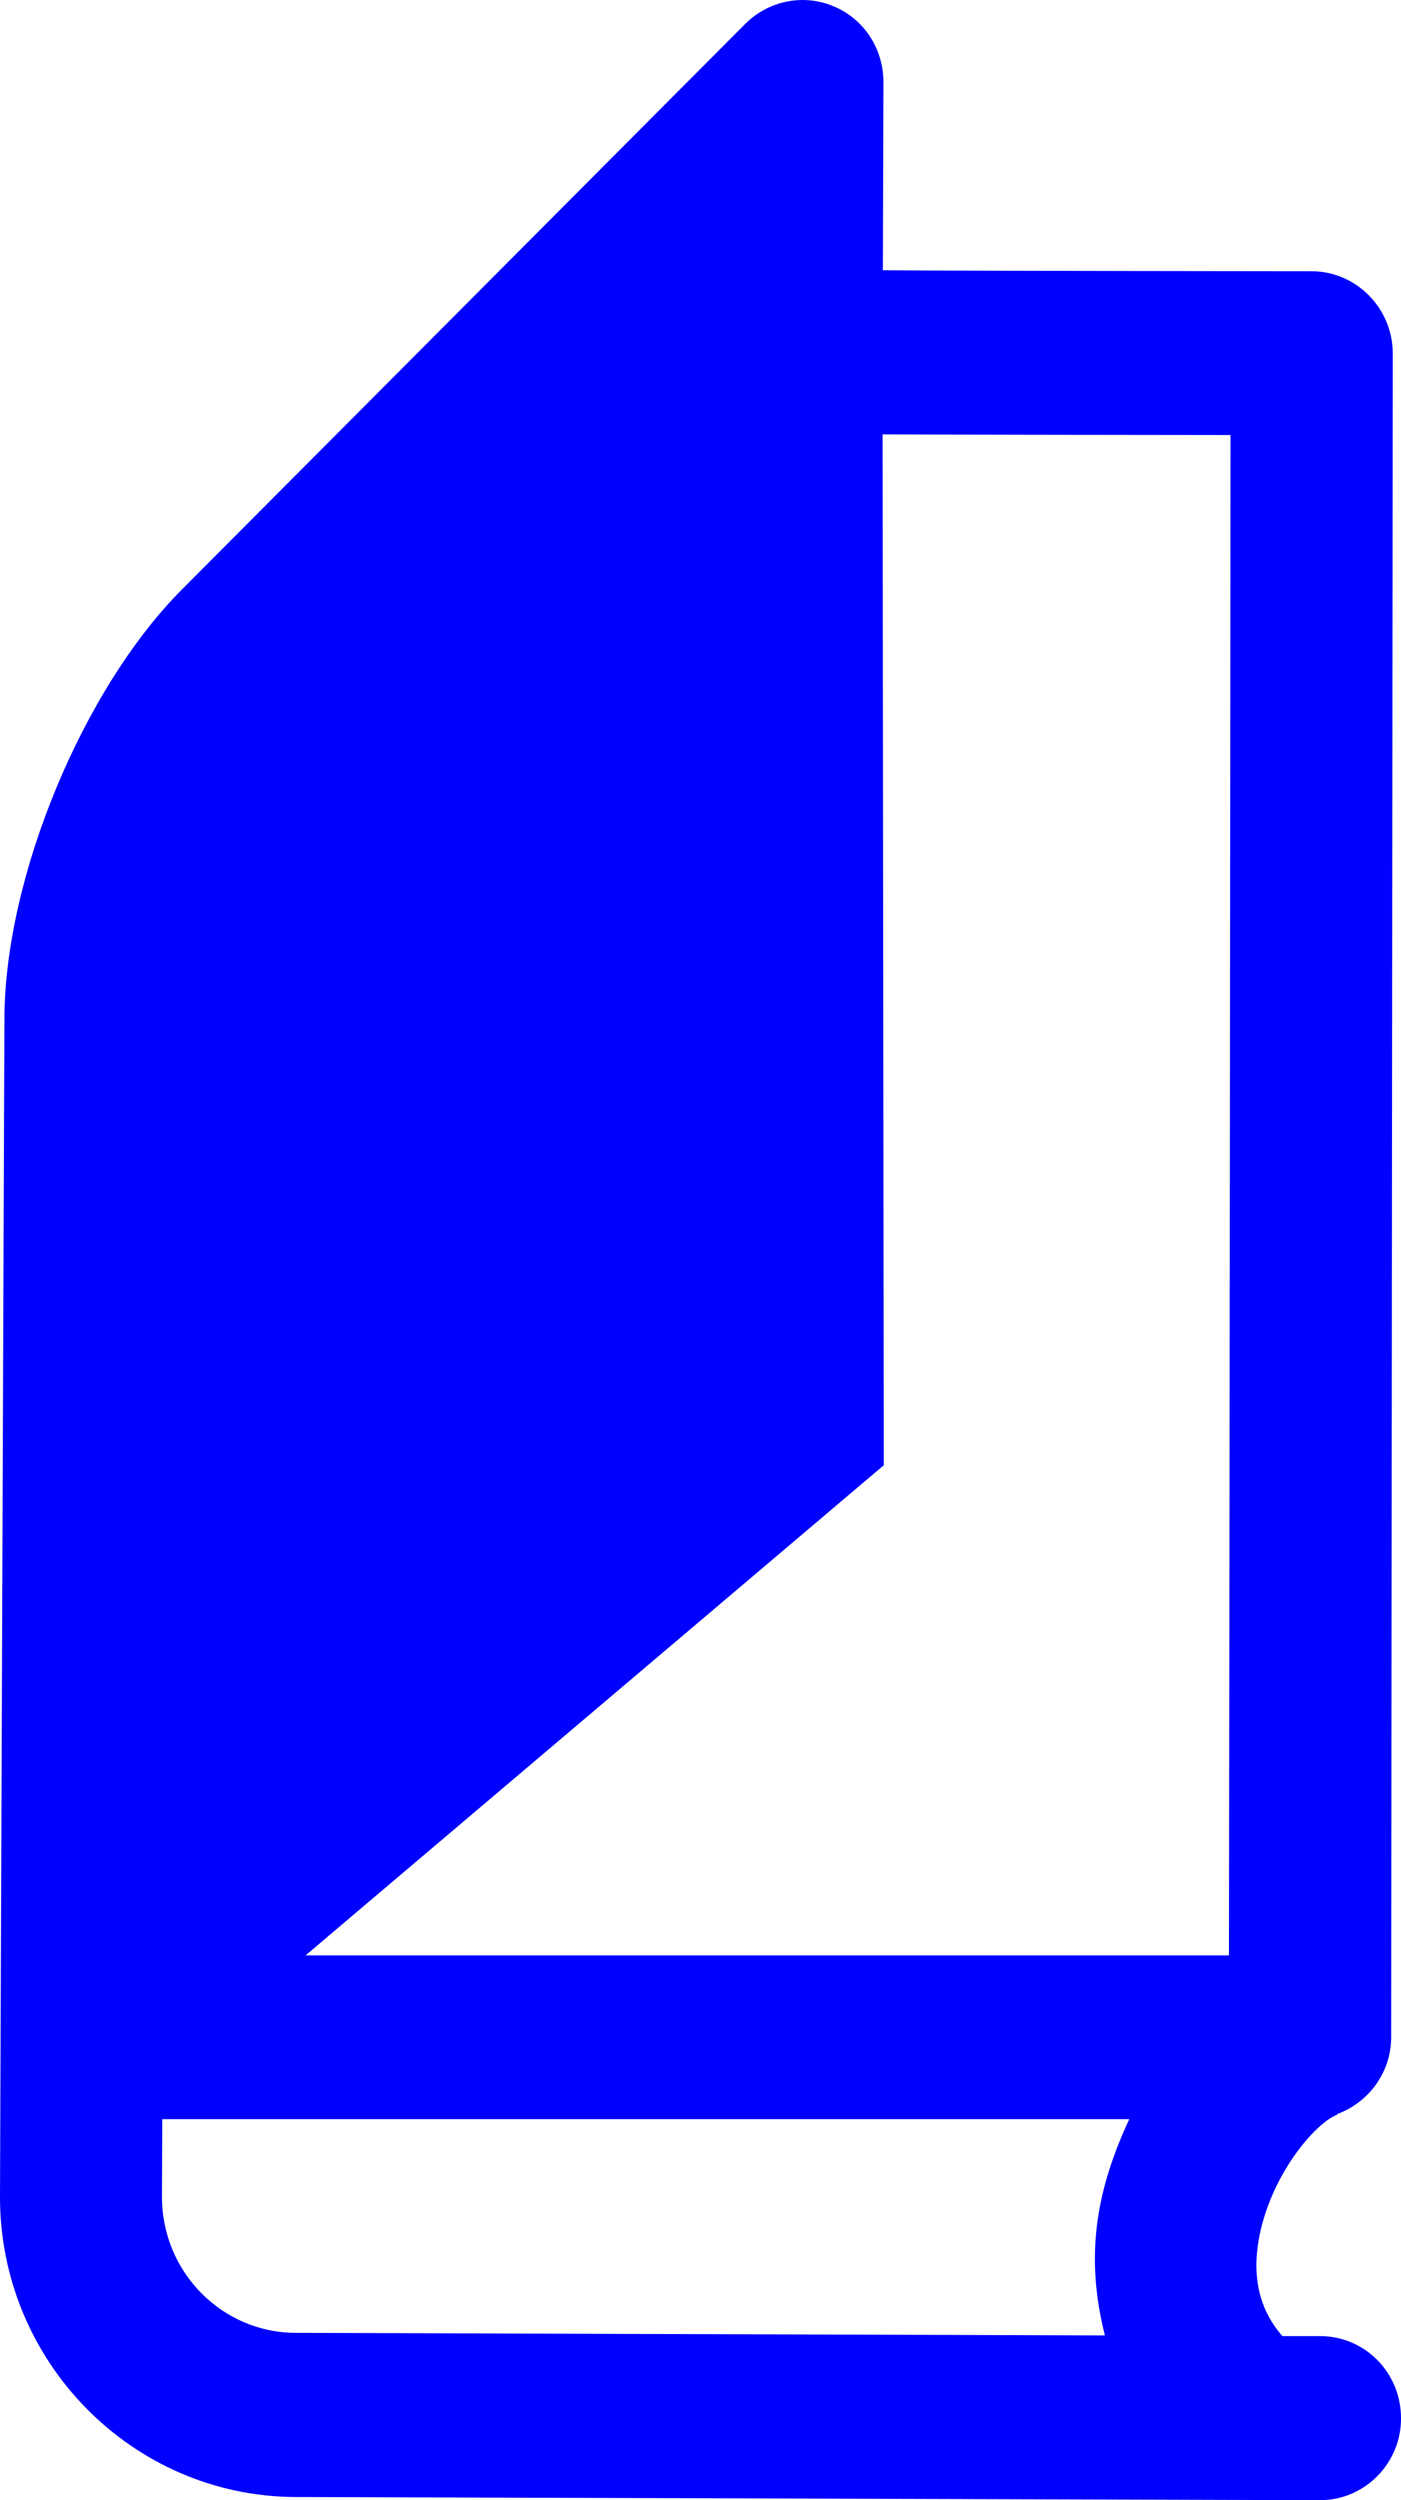 <?xml version="1.0" encoding="UTF-8" standalone="no"?>
<!-- Created with Inkscape (http://www.inkscape.org/) -->

<svg
   xmlns:dc="http://purl.org/dc/elements/1.1/"
   xmlns:cc="http://creativecommons.org/ns#"
   xmlns:rdf="http://www.w3.org/1999/02/22-rdf-syntax-ns#"
   xmlns:svg="http://www.w3.org/2000/svg"
   xmlns="http://www.w3.org/2000/svg"
   version="1.0"
   width="56.062"
   height="100"
   viewBox="0 0 56.062 100"
   id="Layer_1"
   xml:space="preserve"><defs
   id="defs5103" />
<path
   d="m 52.836,93.436 h -1.52 C 50.43,92.425 50.1,91.16 50.366,89.599 c 0.444,-2.574 2.278,-4.71 3.152,-5.02 l -0.013,-0.024 c 1.241,-0.447 2.164,-1.65 2.164,-3.07 l 0.063,-67.348 c 0,-1.805 -1.456,-3.276 -3.228,-3.288 0,0 -13.481,-0.012 -17.176,-0.039 0.012,-3.174 0.023,-7.526 0.023,-7.526 0,-1.329 -0.771,-2.519 -1.987,-3.03 -1.213,-0.512 -2.594,-0.231 -3.53,0.688 L 7.277,23.579 C 3.316,27.56 0.19,35.083 0.177,40.741 L 0,87.856 c -0.012,6.591 5.278,11.99 11.824,12.017 l 41,0.127 c 1.783,0 3.239,-1.472 3.239,-3.264 v -0.011 c -0.001,-1.82 -1.43,-3.277 -3.227,-3.289 M 49.239,17.4 c 0,5.618 -0.05,55.179 -0.062,60.809 H 12.228 L 35.365,58.605 35.317,17.374 c 2.1,0.012 11.974,0.026 13.922,0.026 M 6.481,87.869 c 0,0 0.012,-2.712 0.012,-3.109 h 38.696 c -0.557,1.19 -1,2.444 -1.215,3.712 -0.304,1.752 -0.152,3.39 0.239,4.938 L 11.846,93.307 c -2.96,0 -5.365,-2.431 -5.365,-5.438"
   id="path2468"
   style="fill:#0000ff;fill-opacity:1" />
</svg>